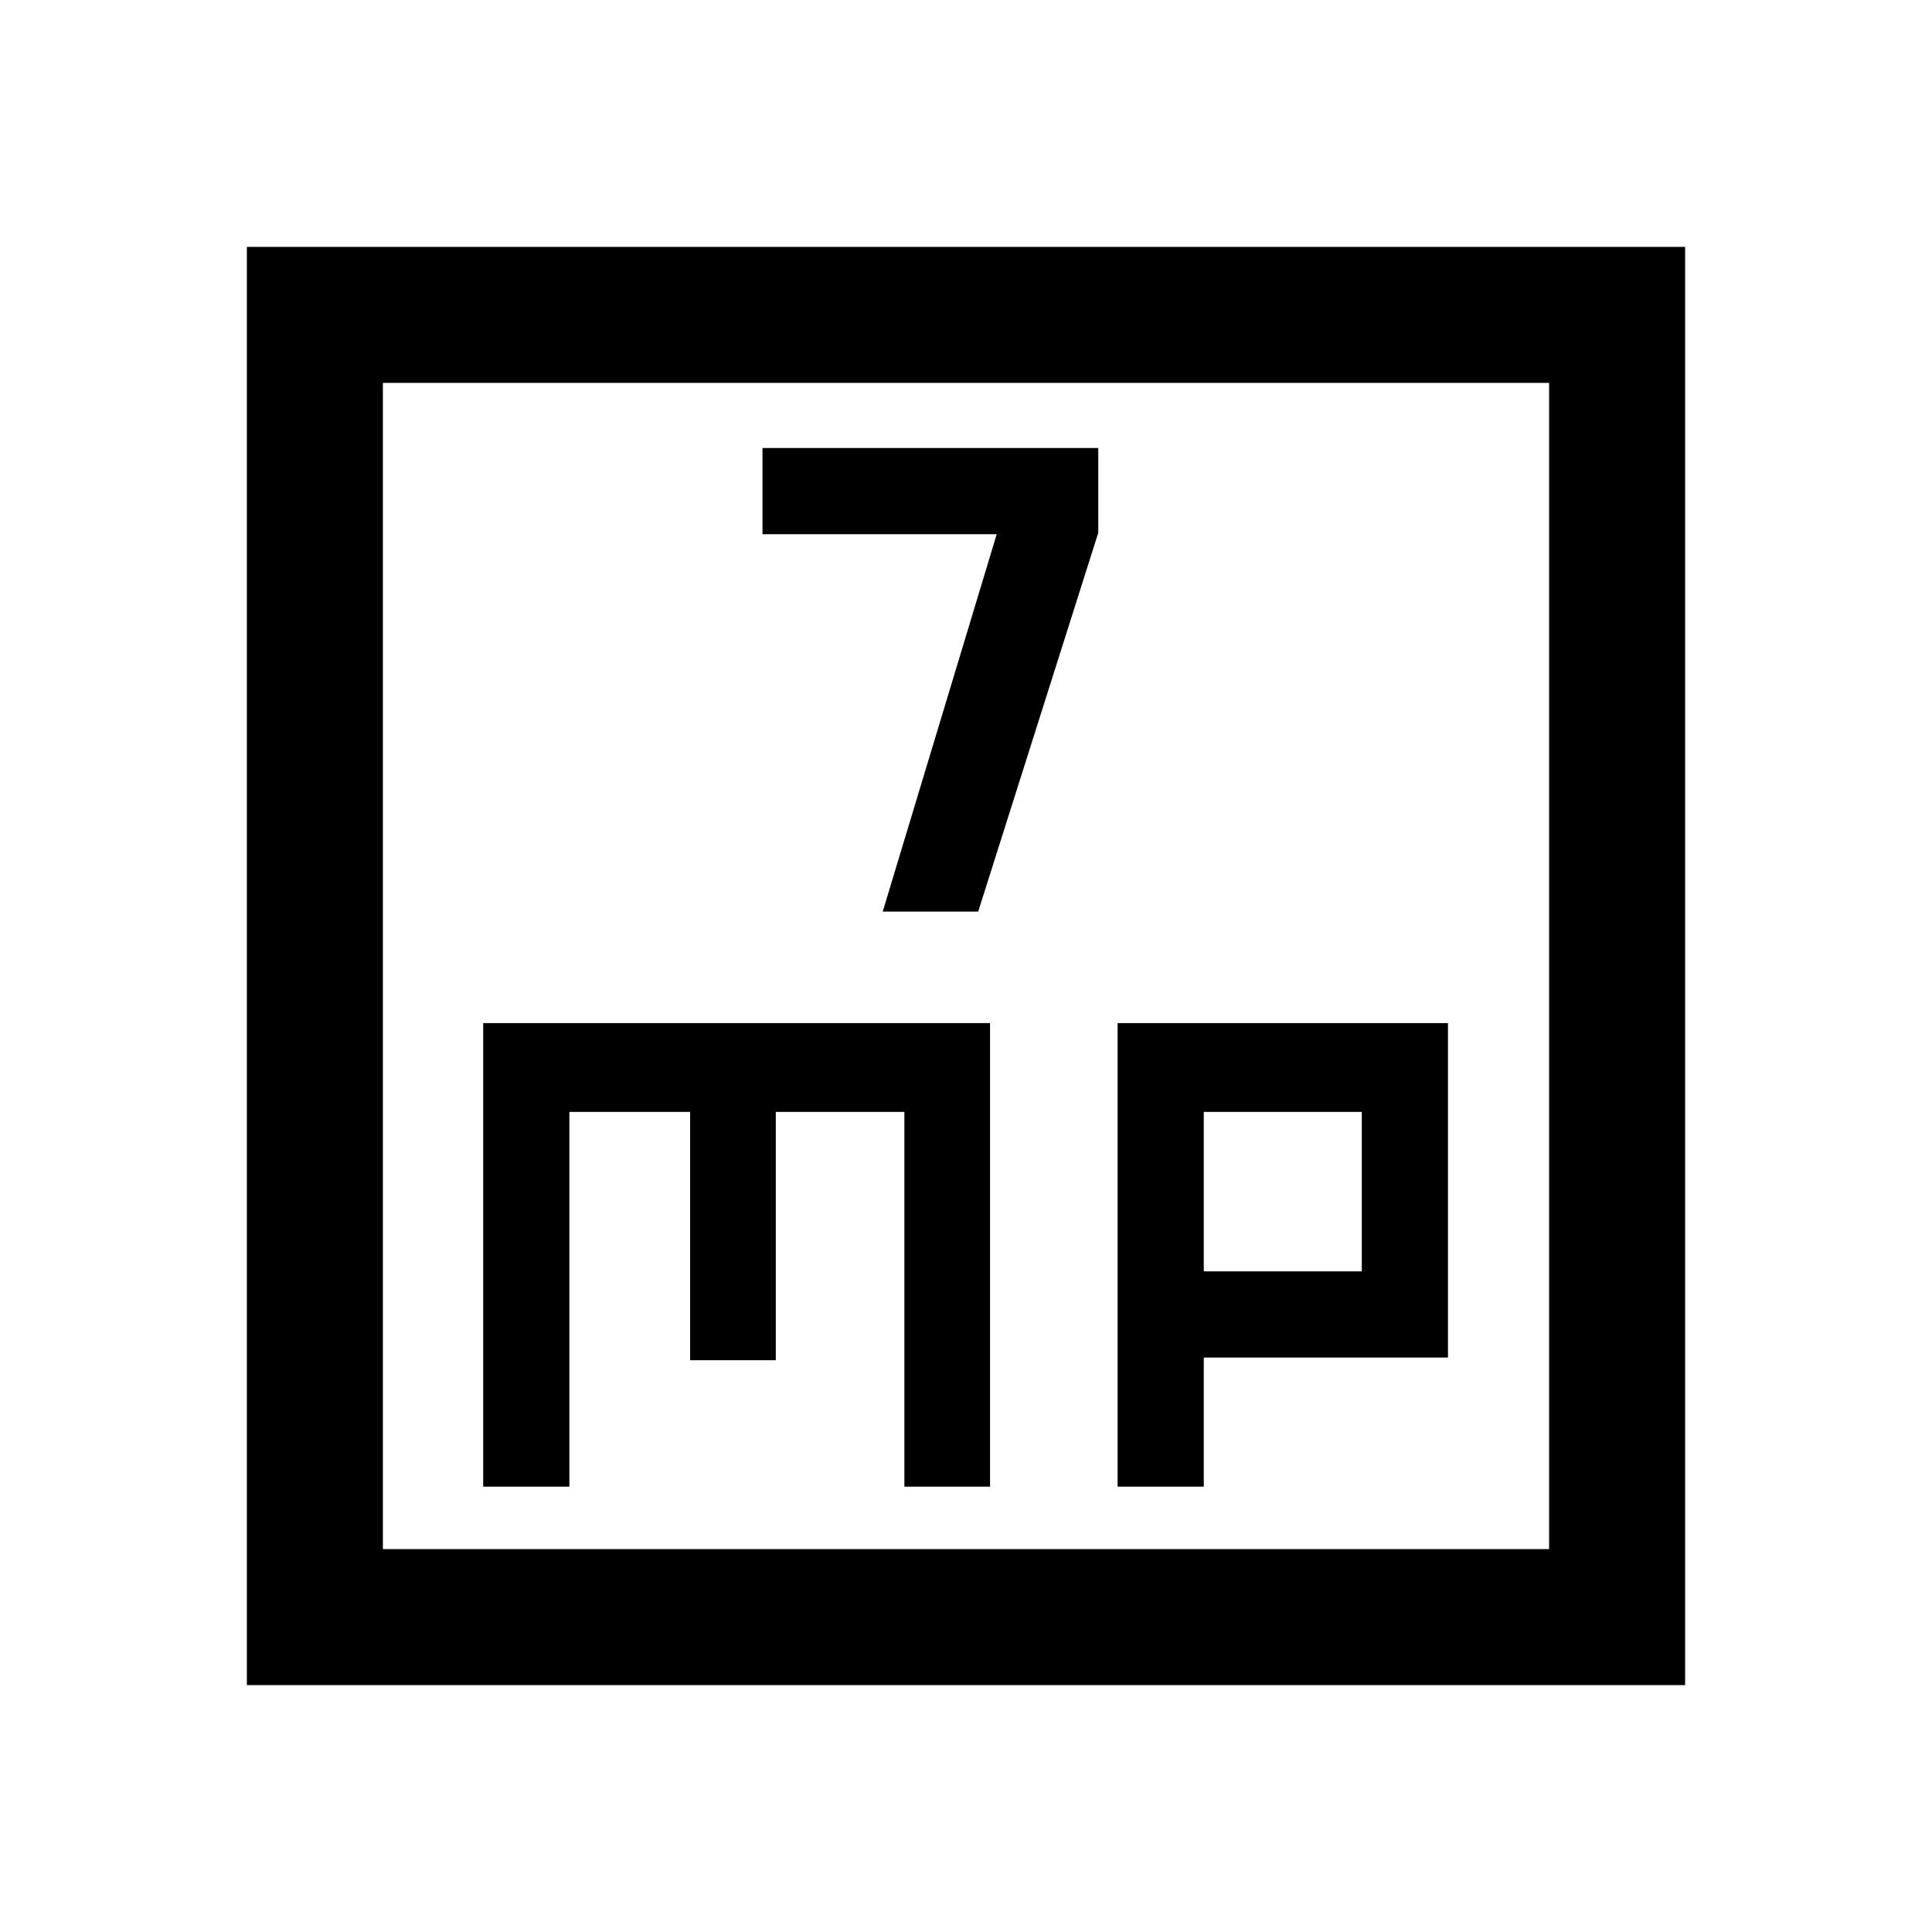 <svg xmlns="http://www.w3.org/2000/svg" height="40" viewBox="0 -960 960 960" width="40"><path d="M438.62-507.03h47.43l59.67-188.23v-42.12H378.87v42.82h116.39l-56.64 187.53ZM240.1-221.28h42.82v-186.21h60v123.39h42.57v-123.39h63.89v186.21h42.57v-230.36H240.1v230.36Zm315.23 0h42.82v-64.16h121.34v-166.2H555.33v230.36Zm42.82-106.98v-79.23h78.52v79.23h-78.52ZM122.67-122.67v-714.66h714.66v714.66H122.67Zm67.59-67.59h579.48v-579.48H190.26v579.48Zm0 0v-579.48 579.48Z"/></svg>